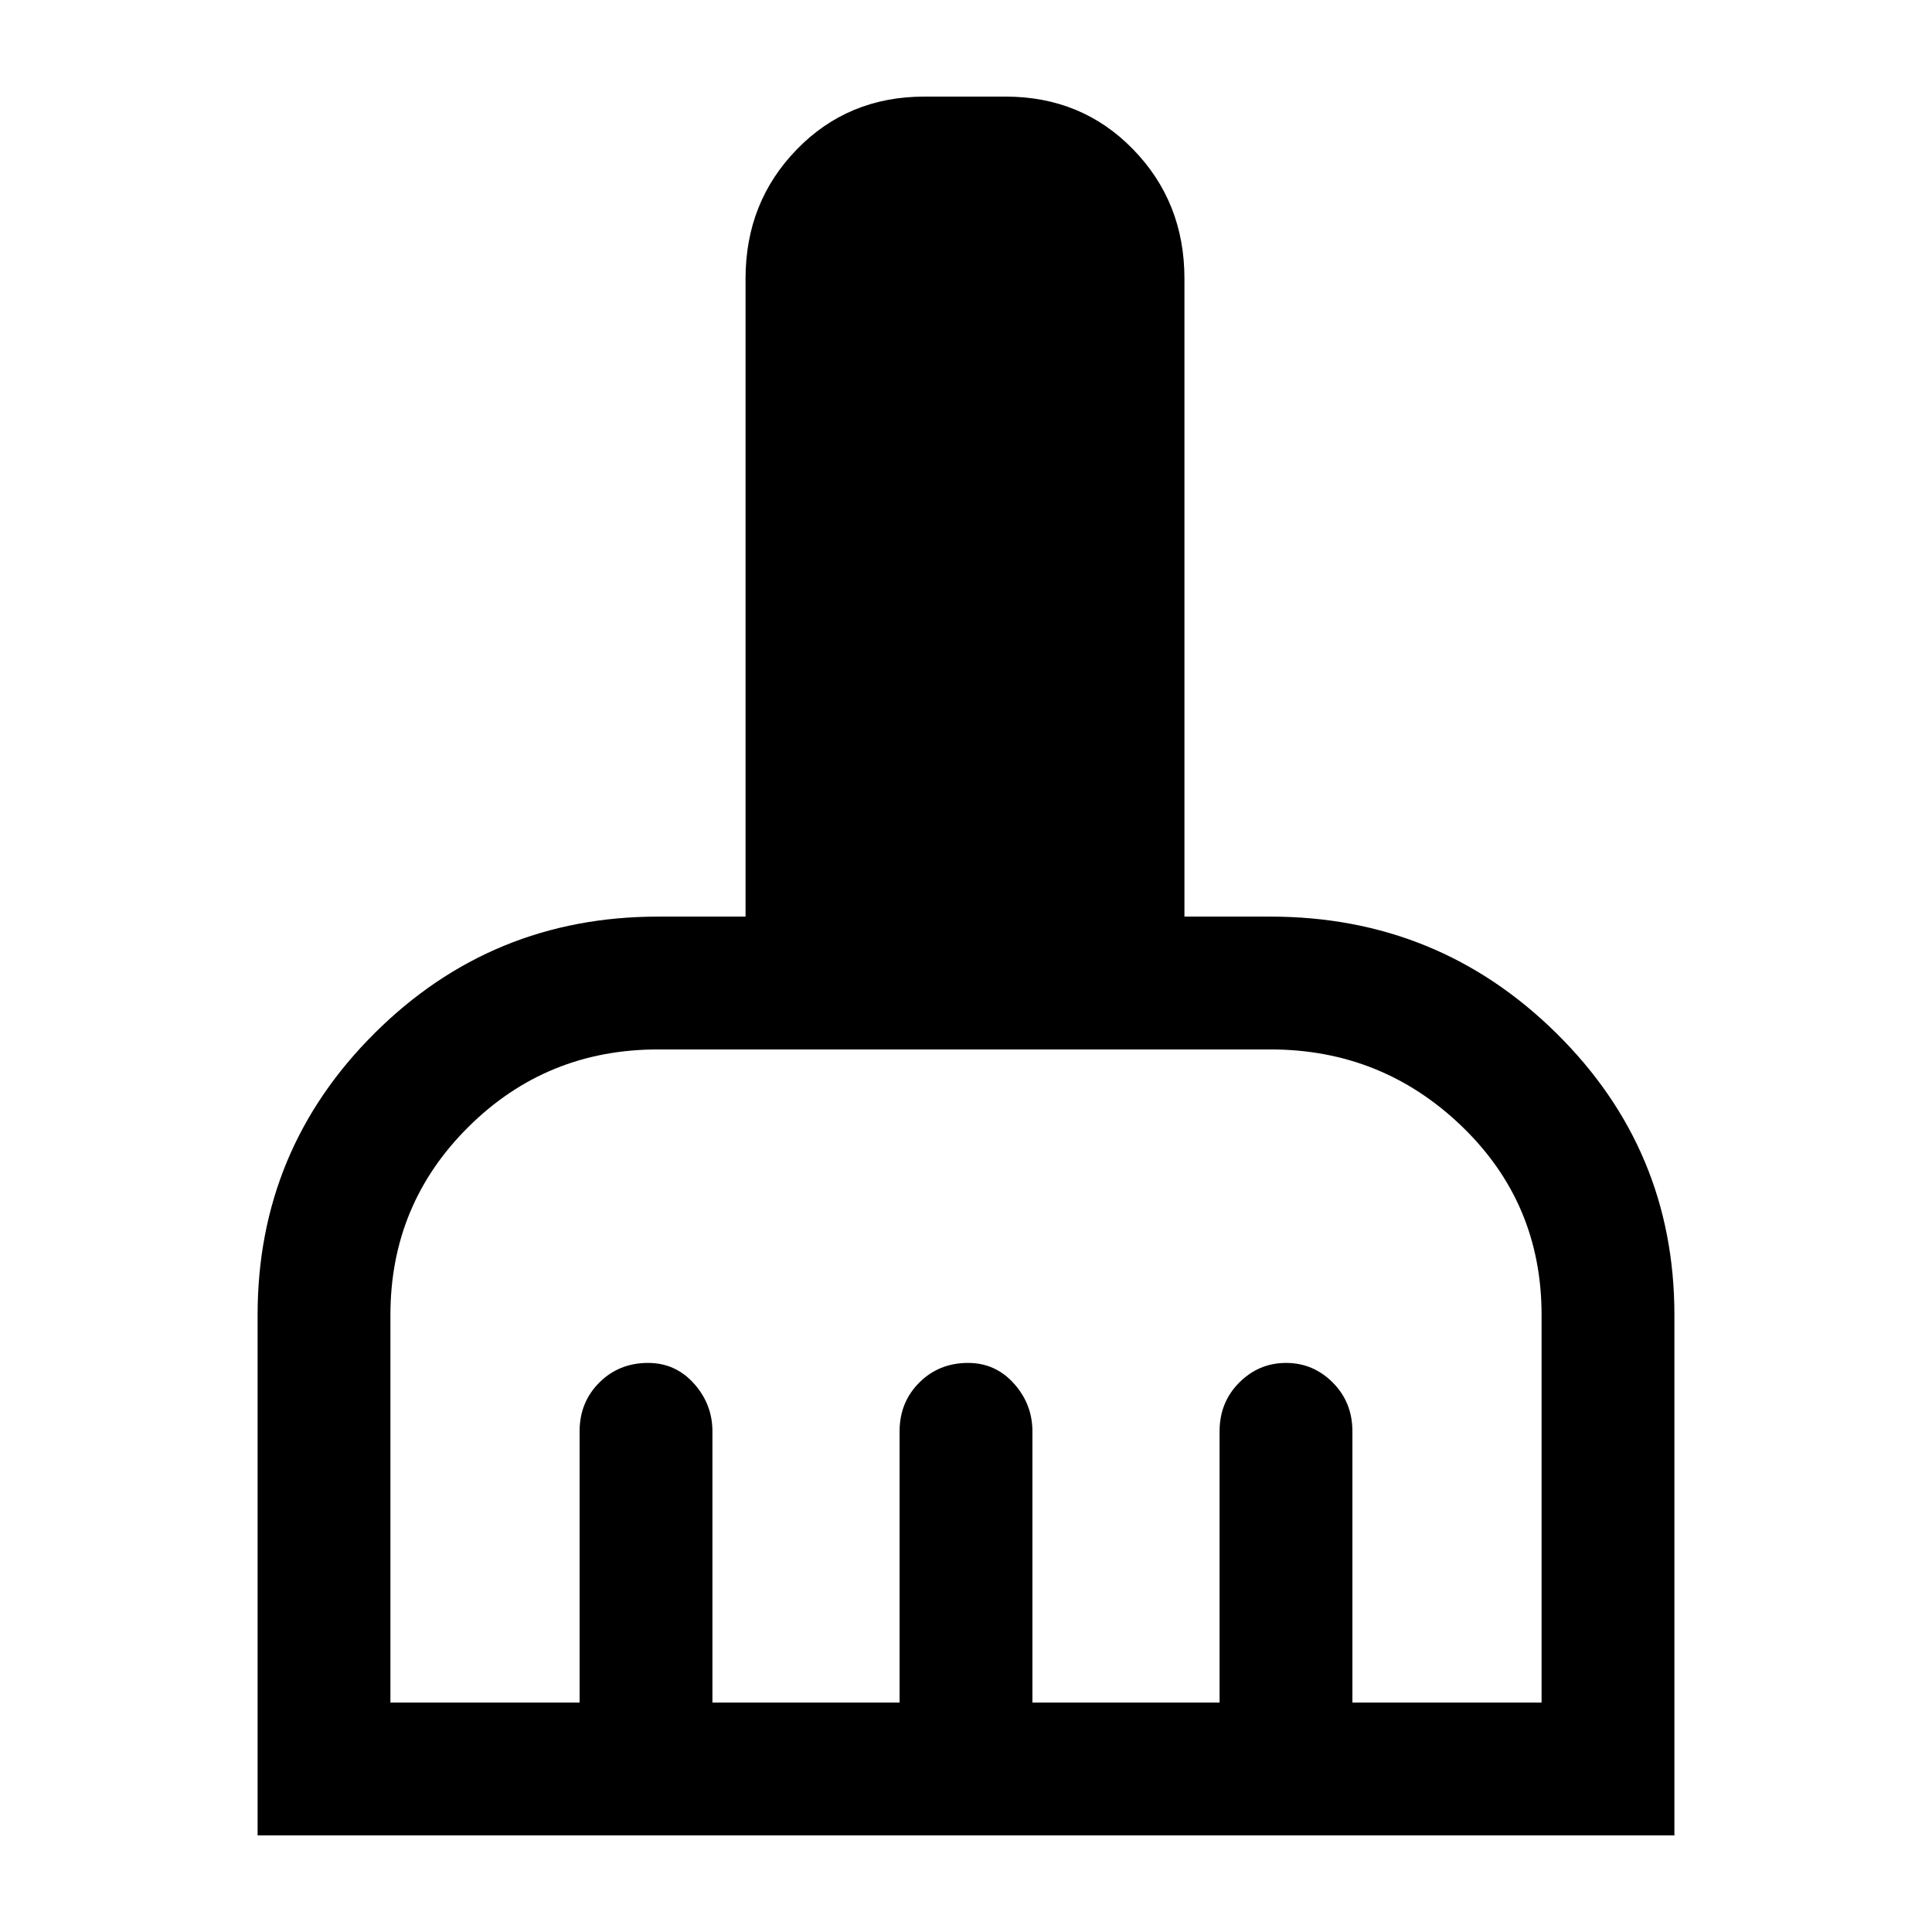<svg xmlns="http://www.w3.org/2000/svg" height="24" viewBox="0 -960 960 960" width="24"><path d="M128-48v-258.62q0-82.13 58.18-140.03 58.19-57.89 140.74-57.89h43.54v-317.08q0-37.97 25.5-64.17Q421.46-912 459.31-912h40.38q37.85 0 63.35 26.21 25.5 26.2 25.5 64.17v317.08h42.77q83.29 0 141.99 57.89 58.7 57.9 58.7 140.03V-48H128Zm66-66h94v-134.77q0-14.45 9.78-24.22 9.79-9.78 24.25-9.78 13.61 0 22.79 10.25t9.18 23.75V-114h93v-134.77q0-14.45 9.78-24.22 9.79-9.78 24.25-9.78 13.61 0 22.79 10.25t9.18 23.75V-114h93v-134.77q0-14.45 9.76-24.22 9.76-9.78 23.27-9.78t23.24 9.78q9.73 9.77 9.73 24.22V-114h94v-192.62q0-55.6-39.66-93.76-39.66-38.16-95.03-38.16H326.92q-55.38 0-94.15 38.48T194-306.62V-114Z"/></svg>